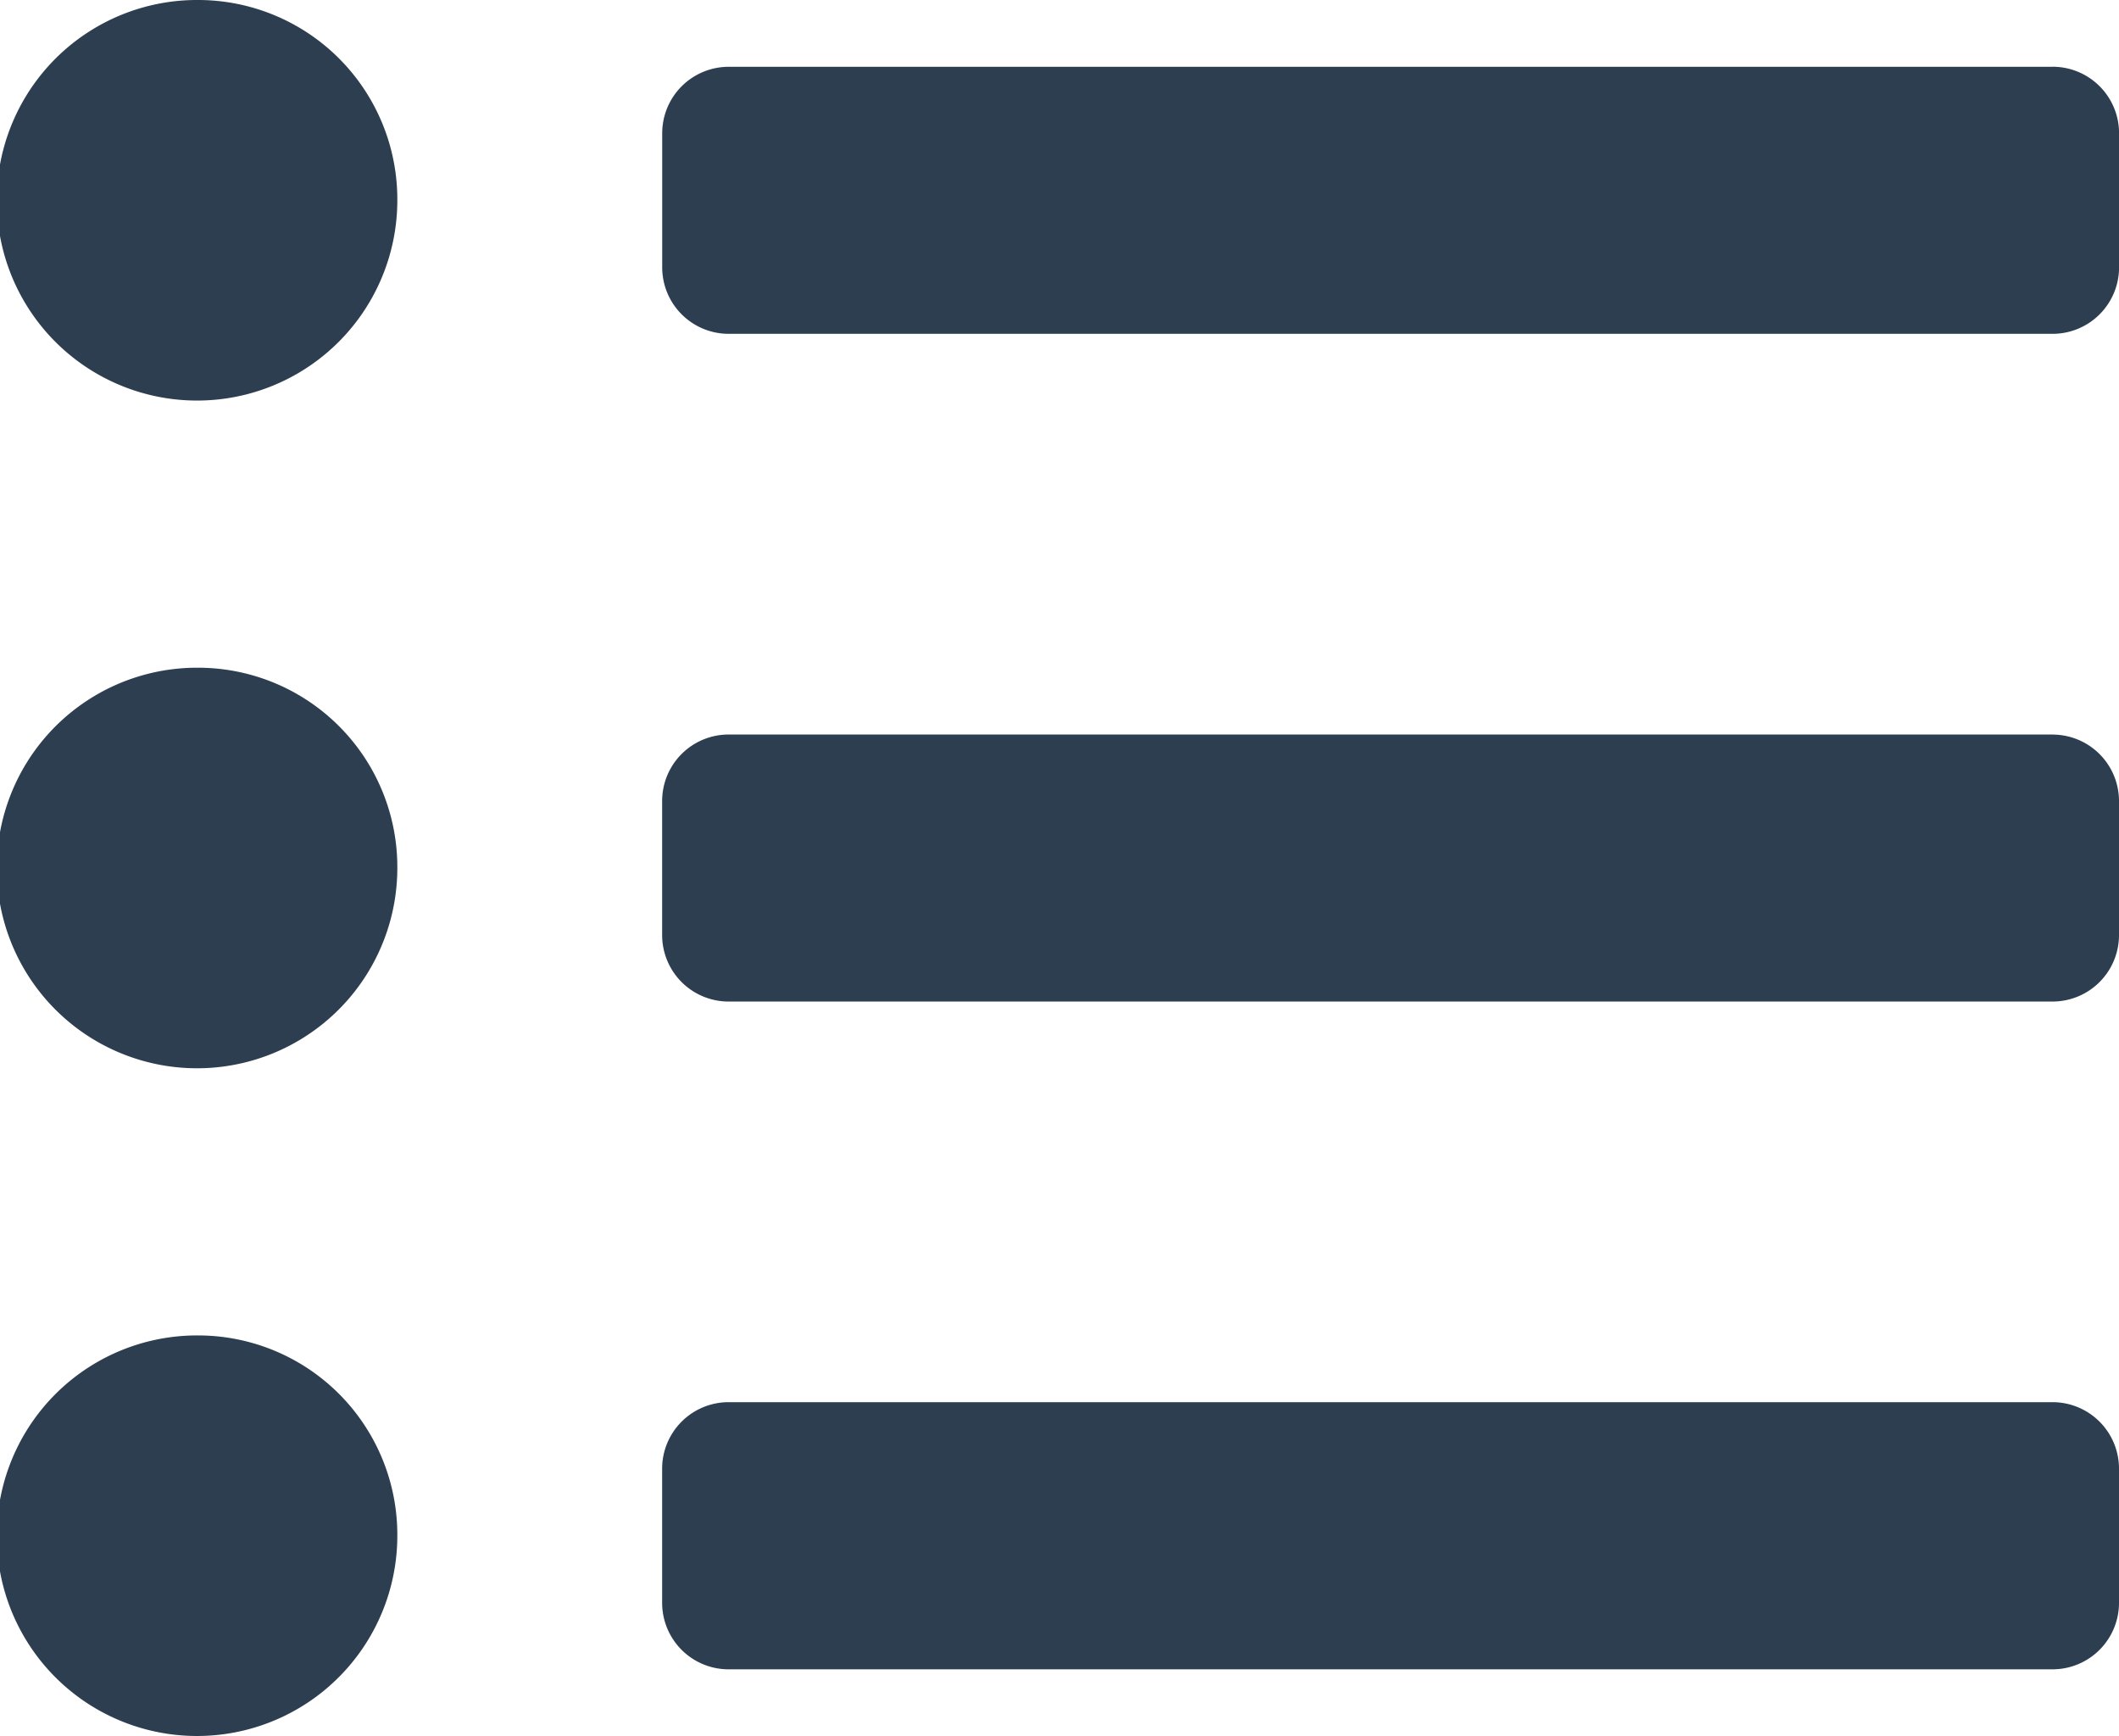 <svg xmlns="http://www.w3.org/2000/svg" xmlns:xlink="http://www.w3.org/1999/xlink" width="32.959" height="27" viewBox="0 0 32.959 27">
  <defs>
    <linearGradient id="linear-gradient" x2="1.058" gradientUnits="objectBoundingBox">
      <stop offset="0" stop-color="#6e4a9c"/>
      <stop offset="1" stop-color="#f13d59"/>
    </linearGradient>
  </defs>
  <path id="Icon_awesome-list-ul" data-name="Icon awesome-list-ul" d="M3.09,3.375A3.115,3.115,0,1,0,6.18,6.49,3.1,3.1,0,0,0,3.09,3.375Zm0,10.385a3.115,3.115,0,1,0,3.09,3.115A3.1,3.1,0,0,0,3.09,13.76Zm0,10.385A3.115,3.115,0,1,0,6.18,27.26a3.1,3.1,0,0,0-3.09-3.115Zm28.839,1.038h-20.6a1.034,1.034,0,0,0-1.03,1.038V28.3a1.034,1.034,0,0,0,1.03,1.038h20.6a1.034,1.034,0,0,0,1.03-1.038V26.221A1.034,1.034,0,0,0,31.929,25.183Zm0-20.769h-20.6A1.034,1.034,0,0,0,10.3,5.452V7.529a1.034,1.034,0,0,0,1.03,1.038h20.6a1.034,1.034,0,0,0,1.03-1.038V5.452A1.034,1.034,0,0,0,31.929,4.413Zm0,10.385h-20.6a1.034,1.034,0,0,0-1.03,1.038v2.077a1.034,1.034,0,0,0,1.03,1.038h20.6a1.034,1.034,0,0,0,1.03-1.038V15.837A1.034,1.034,0,0,0,31.929,14.8Z" transform="translate(0 -3.375)" fill="#2c3e50"/>
</svg>
